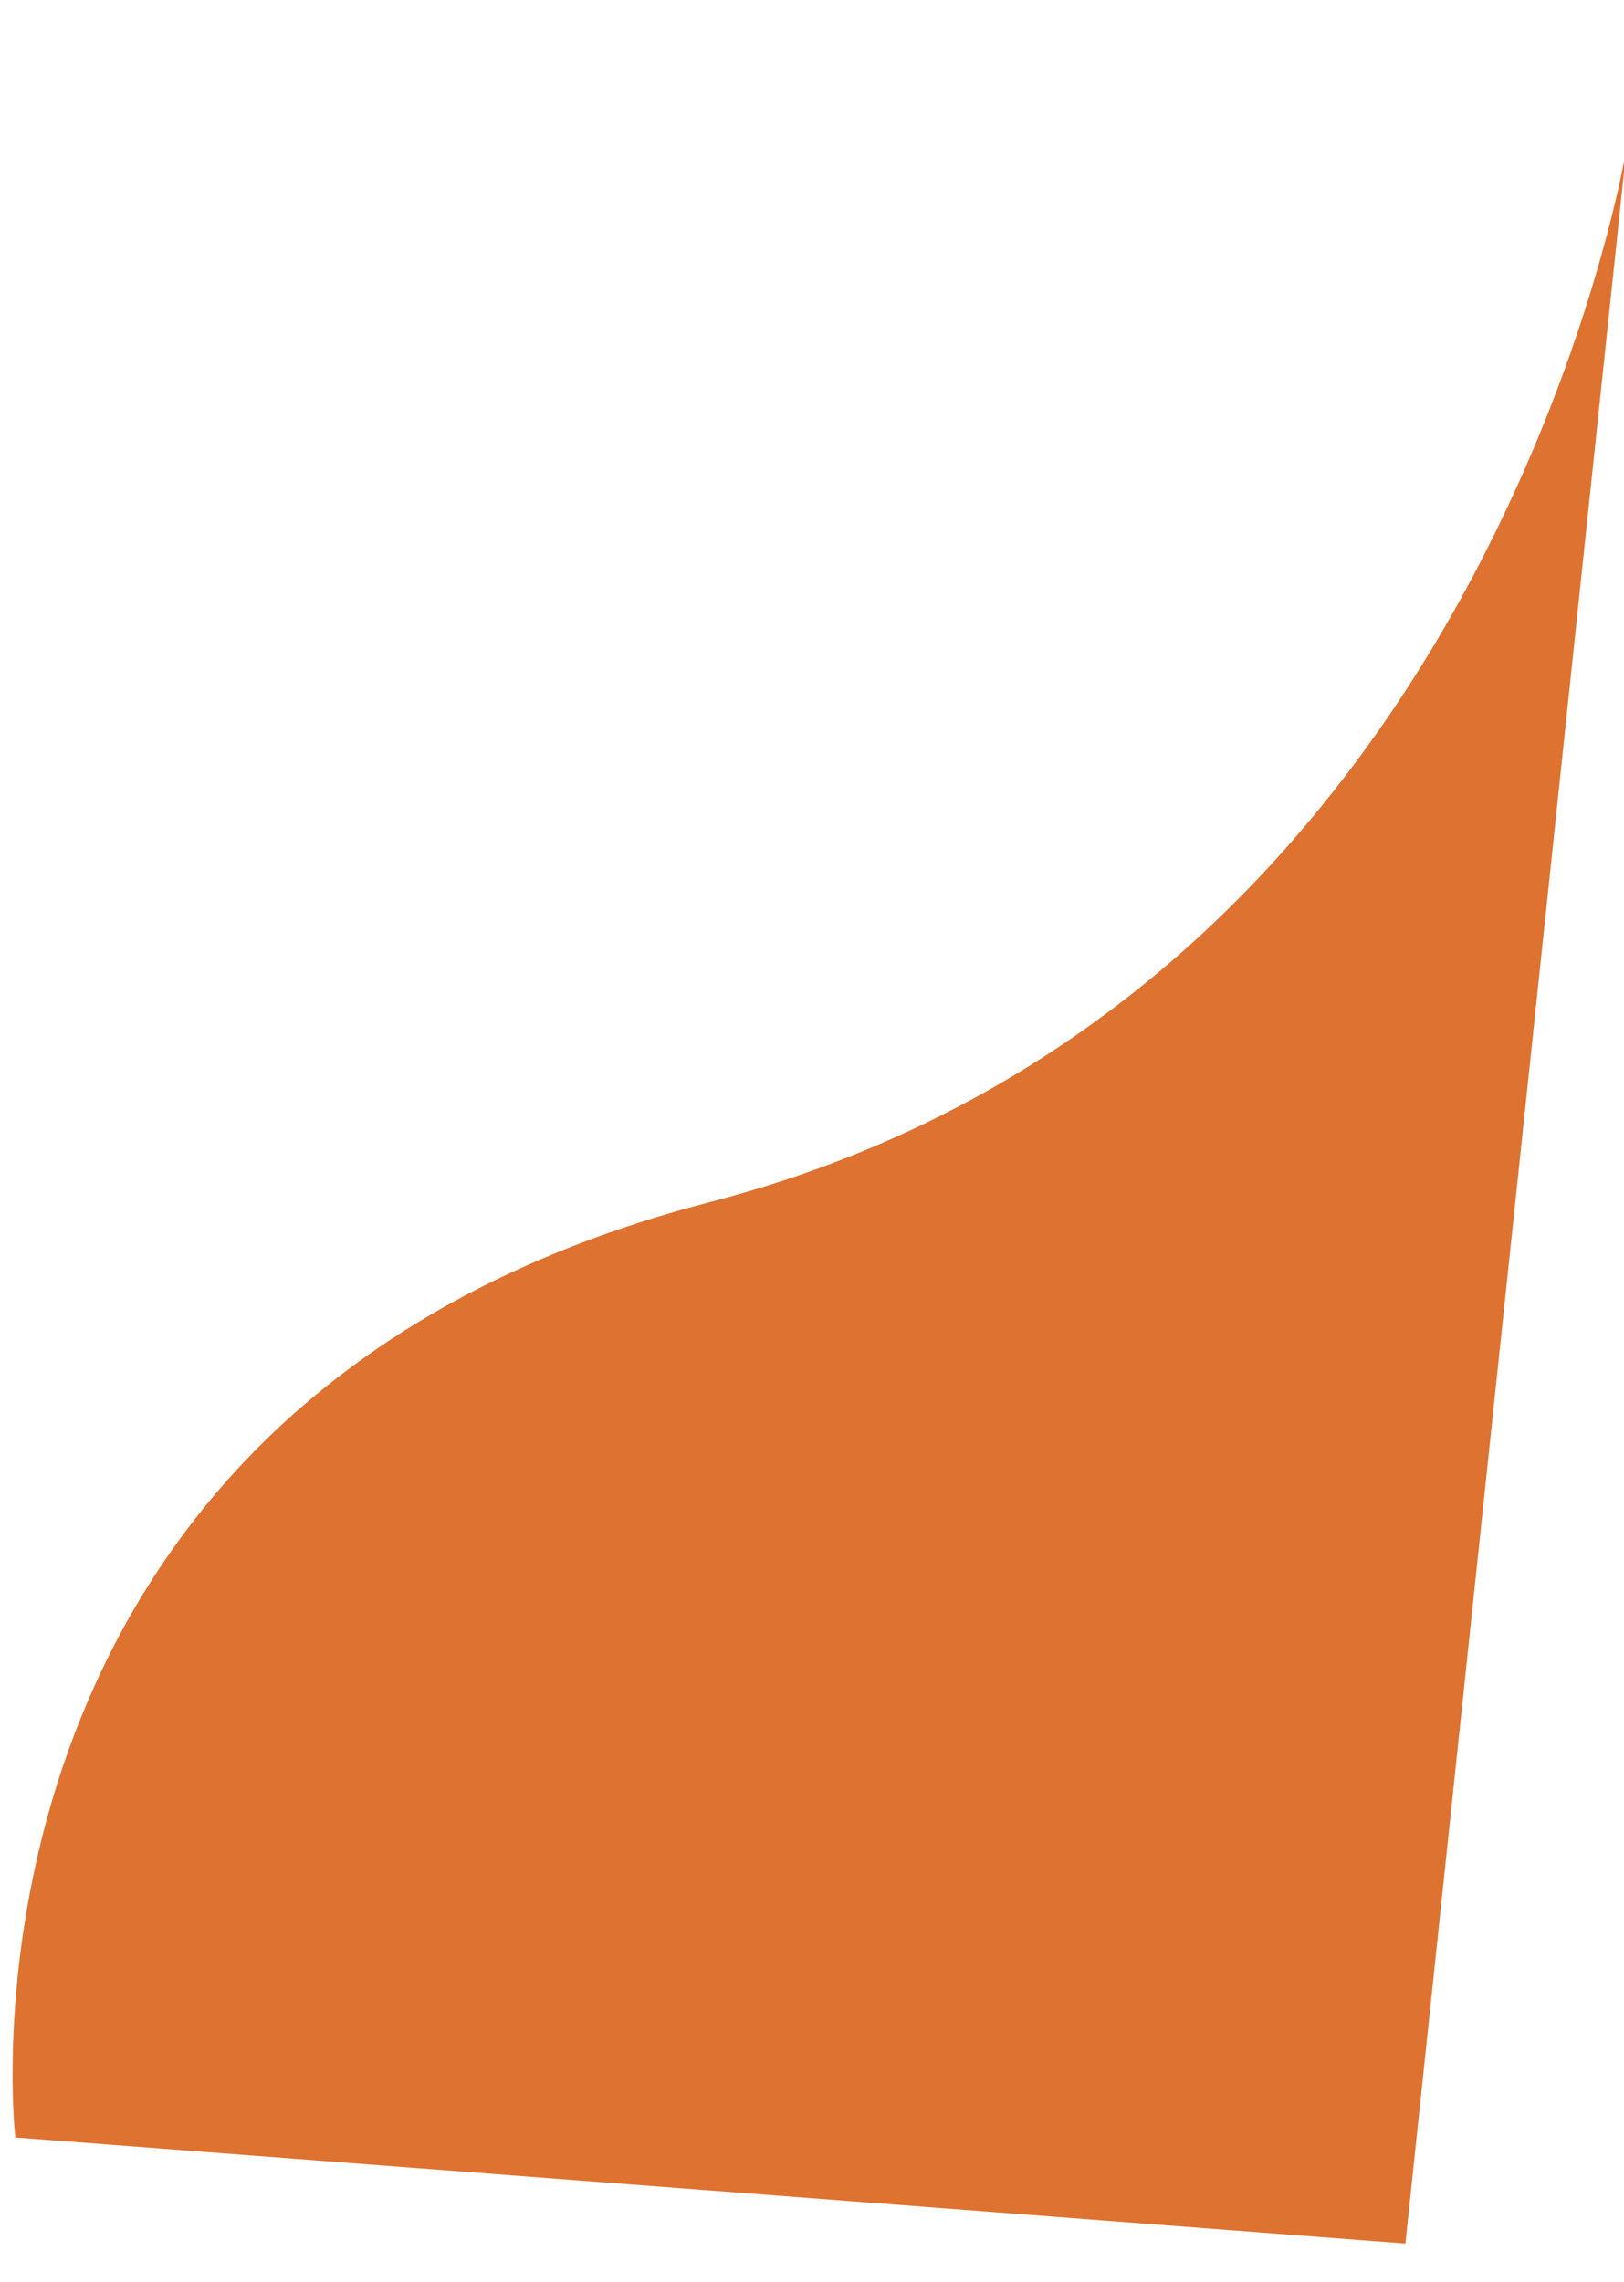 <svg xmlns="http://www.w3.org/2000/svg" width="1054.281" height="1481.294" viewBox="0 0 1054.281 1481.294">
  <path id="Path_14" data-name="Path 14" d="M-336.344,1499.353S131.043,1394.518,314.5,1883.746s742.578,519.8,742.578,519.8H-310.136Z" transform="matrix(0.105, -0.995, 0.995, 0.105, -1446.598, 895.552)" fill="#de7230"/>
</svg>

